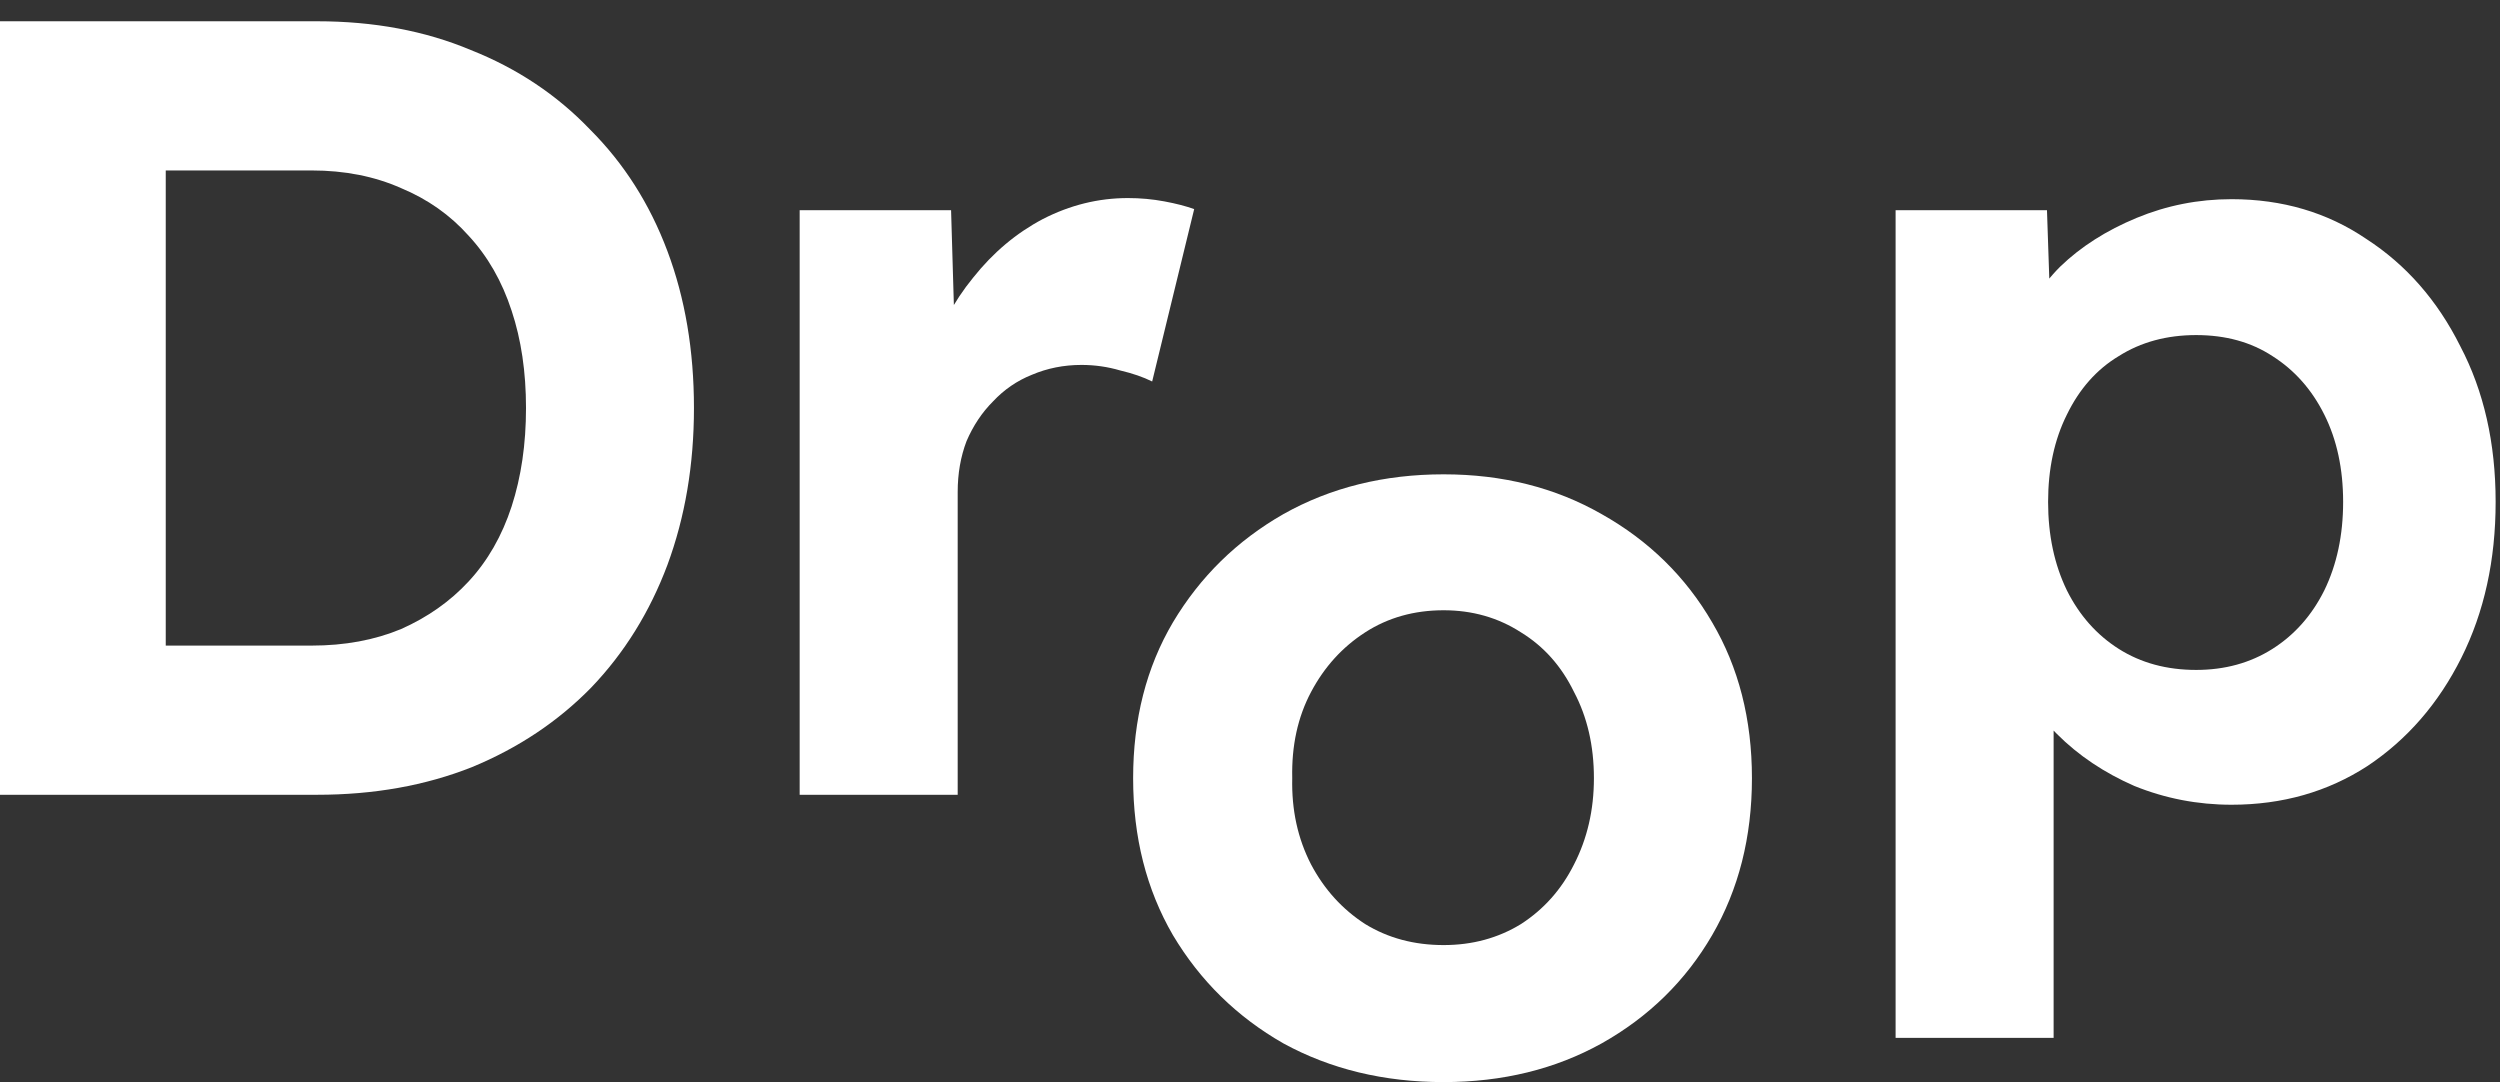 <svg width="67" height="29" viewBox="0 0 67 29" fill="none" xmlns="http://www.w3.org/2000/svg">
<rect x="0" y="0" width="67" height="29" fill="#333333" stroke="none"/>
<path d="M0 21.3V0.57H8.499C10.02 0.57 11.392 0.826 12.616 1.34C13.86 1.833 14.926 2.544 15.814 3.472C16.723 4.38 17.413 5.466 17.887 6.73C18.361 7.993 18.598 9.395 18.598 10.935C18.598 12.455 18.361 13.857 17.887 15.14C17.413 16.404 16.732 17.5 15.844 18.427C14.955 19.336 13.889 20.047 12.646 20.56C11.402 21.053 10.02 21.3 8.499 21.3H0ZM4.442 18.072L3.968 17.302H8.351C9.24 17.302 10.039 17.154 10.75 16.858C11.461 16.542 12.063 16.118 12.557 15.585C13.07 15.032 13.455 14.36 13.712 13.571C13.968 12.781 14.097 11.902 14.097 10.935C14.097 9.968 13.968 9.099 13.712 8.329C13.455 7.539 13.07 6.868 12.557 6.315C12.063 5.762 11.461 5.338 10.75 5.042C10.039 4.726 9.24 4.568 8.351 4.568H3.88L4.442 3.857V18.072Z" fill="white"/>
<path d="M21.431 21.3V5.634H25.489L25.637 10.668L24.926 9.632C25.163 8.822 25.548 8.092 26.081 7.44C26.614 6.769 27.236 6.246 27.947 5.871C28.677 5.496 29.437 5.308 30.227 5.308C30.563 5.308 30.888 5.338 31.204 5.397C31.52 5.456 31.787 5.525 32.004 5.604L30.878 10.224C30.642 10.106 30.355 10.007 30.02 9.928C29.684 9.829 29.338 9.78 28.983 9.78C28.509 9.78 28.065 9.869 27.65 10.046C27.256 10.204 26.91 10.441 26.614 10.757C26.318 11.053 26.081 11.409 25.903 11.823C25.745 12.238 25.666 12.692 25.666 13.186V21.3H21.431Z" fill="white"/>
<path d="M50.802 27.815V5.634H54.859L54.978 9.158L54.208 8.892C54.346 8.26 54.681 7.677 55.215 7.144C55.767 6.611 56.449 6.177 57.258 5.841C58.068 5.506 58.916 5.338 59.805 5.338C61.167 5.338 62.371 5.693 63.418 6.404C64.484 7.095 65.323 8.052 65.935 9.277C66.567 10.481 66.883 11.873 66.883 13.452C66.883 15.012 66.577 16.404 65.965 17.628C65.353 18.852 64.514 19.819 63.447 20.53C62.381 21.221 61.167 21.567 59.805 21.567C58.897 21.567 58.028 21.399 57.199 21.063C56.389 20.708 55.698 20.244 55.126 19.671C54.553 19.099 54.198 18.487 54.06 17.835L55.037 17.421V27.815H50.802ZM58.857 17.954C59.627 17.954 60.308 17.766 60.901 17.391C61.493 17.016 61.957 16.493 62.292 15.821C62.628 15.13 62.796 14.341 62.796 13.452C62.796 12.564 62.628 11.784 62.292 11.113C61.957 10.441 61.493 9.918 60.901 9.543C60.328 9.168 59.647 8.98 58.857 8.98C58.068 8.98 57.377 9.168 56.784 9.543C56.192 9.898 55.728 10.422 55.392 11.113C55.057 11.784 54.889 12.564 54.889 13.452C54.889 14.341 55.057 15.13 55.392 15.821C55.728 16.493 56.192 17.016 56.784 17.391C57.377 17.766 58.068 17.954 58.857 17.954Z" fill="white"/>
<path d="M38.689 29C37.09 29 35.659 28.654 34.395 27.963C33.151 27.253 32.164 26.285 31.434 25.061C30.723 23.837 30.368 22.435 30.368 20.856C30.368 19.276 30.723 17.885 31.434 16.68C32.164 15.456 33.151 14.489 34.395 13.778C35.659 13.067 37.09 12.712 38.689 12.712C40.269 12.712 41.68 13.067 42.924 13.778C44.188 14.489 45.175 15.456 45.886 16.68C46.596 17.885 46.952 19.276 46.952 20.856C46.952 22.435 46.596 23.837 45.886 25.061C45.175 26.285 44.188 27.253 42.924 27.963C41.68 28.654 40.269 29 38.689 29ZM38.689 25.328C39.459 25.328 40.15 25.14 40.762 24.765C41.374 24.37 41.848 23.837 42.184 23.166C42.539 22.475 42.717 21.705 42.717 20.856C42.717 19.987 42.539 19.217 42.184 18.546C41.848 17.855 41.374 17.322 40.762 16.947C40.15 16.552 39.459 16.355 38.689 16.355C37.9 16.355 37.199 16.552 36.587 16.947C35.975 17.342 35.491 17.875 35.136 18.546C34.78 19.217 34.612 19.987 34.632 20.856C34.612 21.705 34.78 22.475 35.136 23.166C35.491 23.837 35.975 24.37 36.587 24.765C37.199 25.14 37.9 25.328 38.689 25.328Z" fill="white"/>
</svg>
